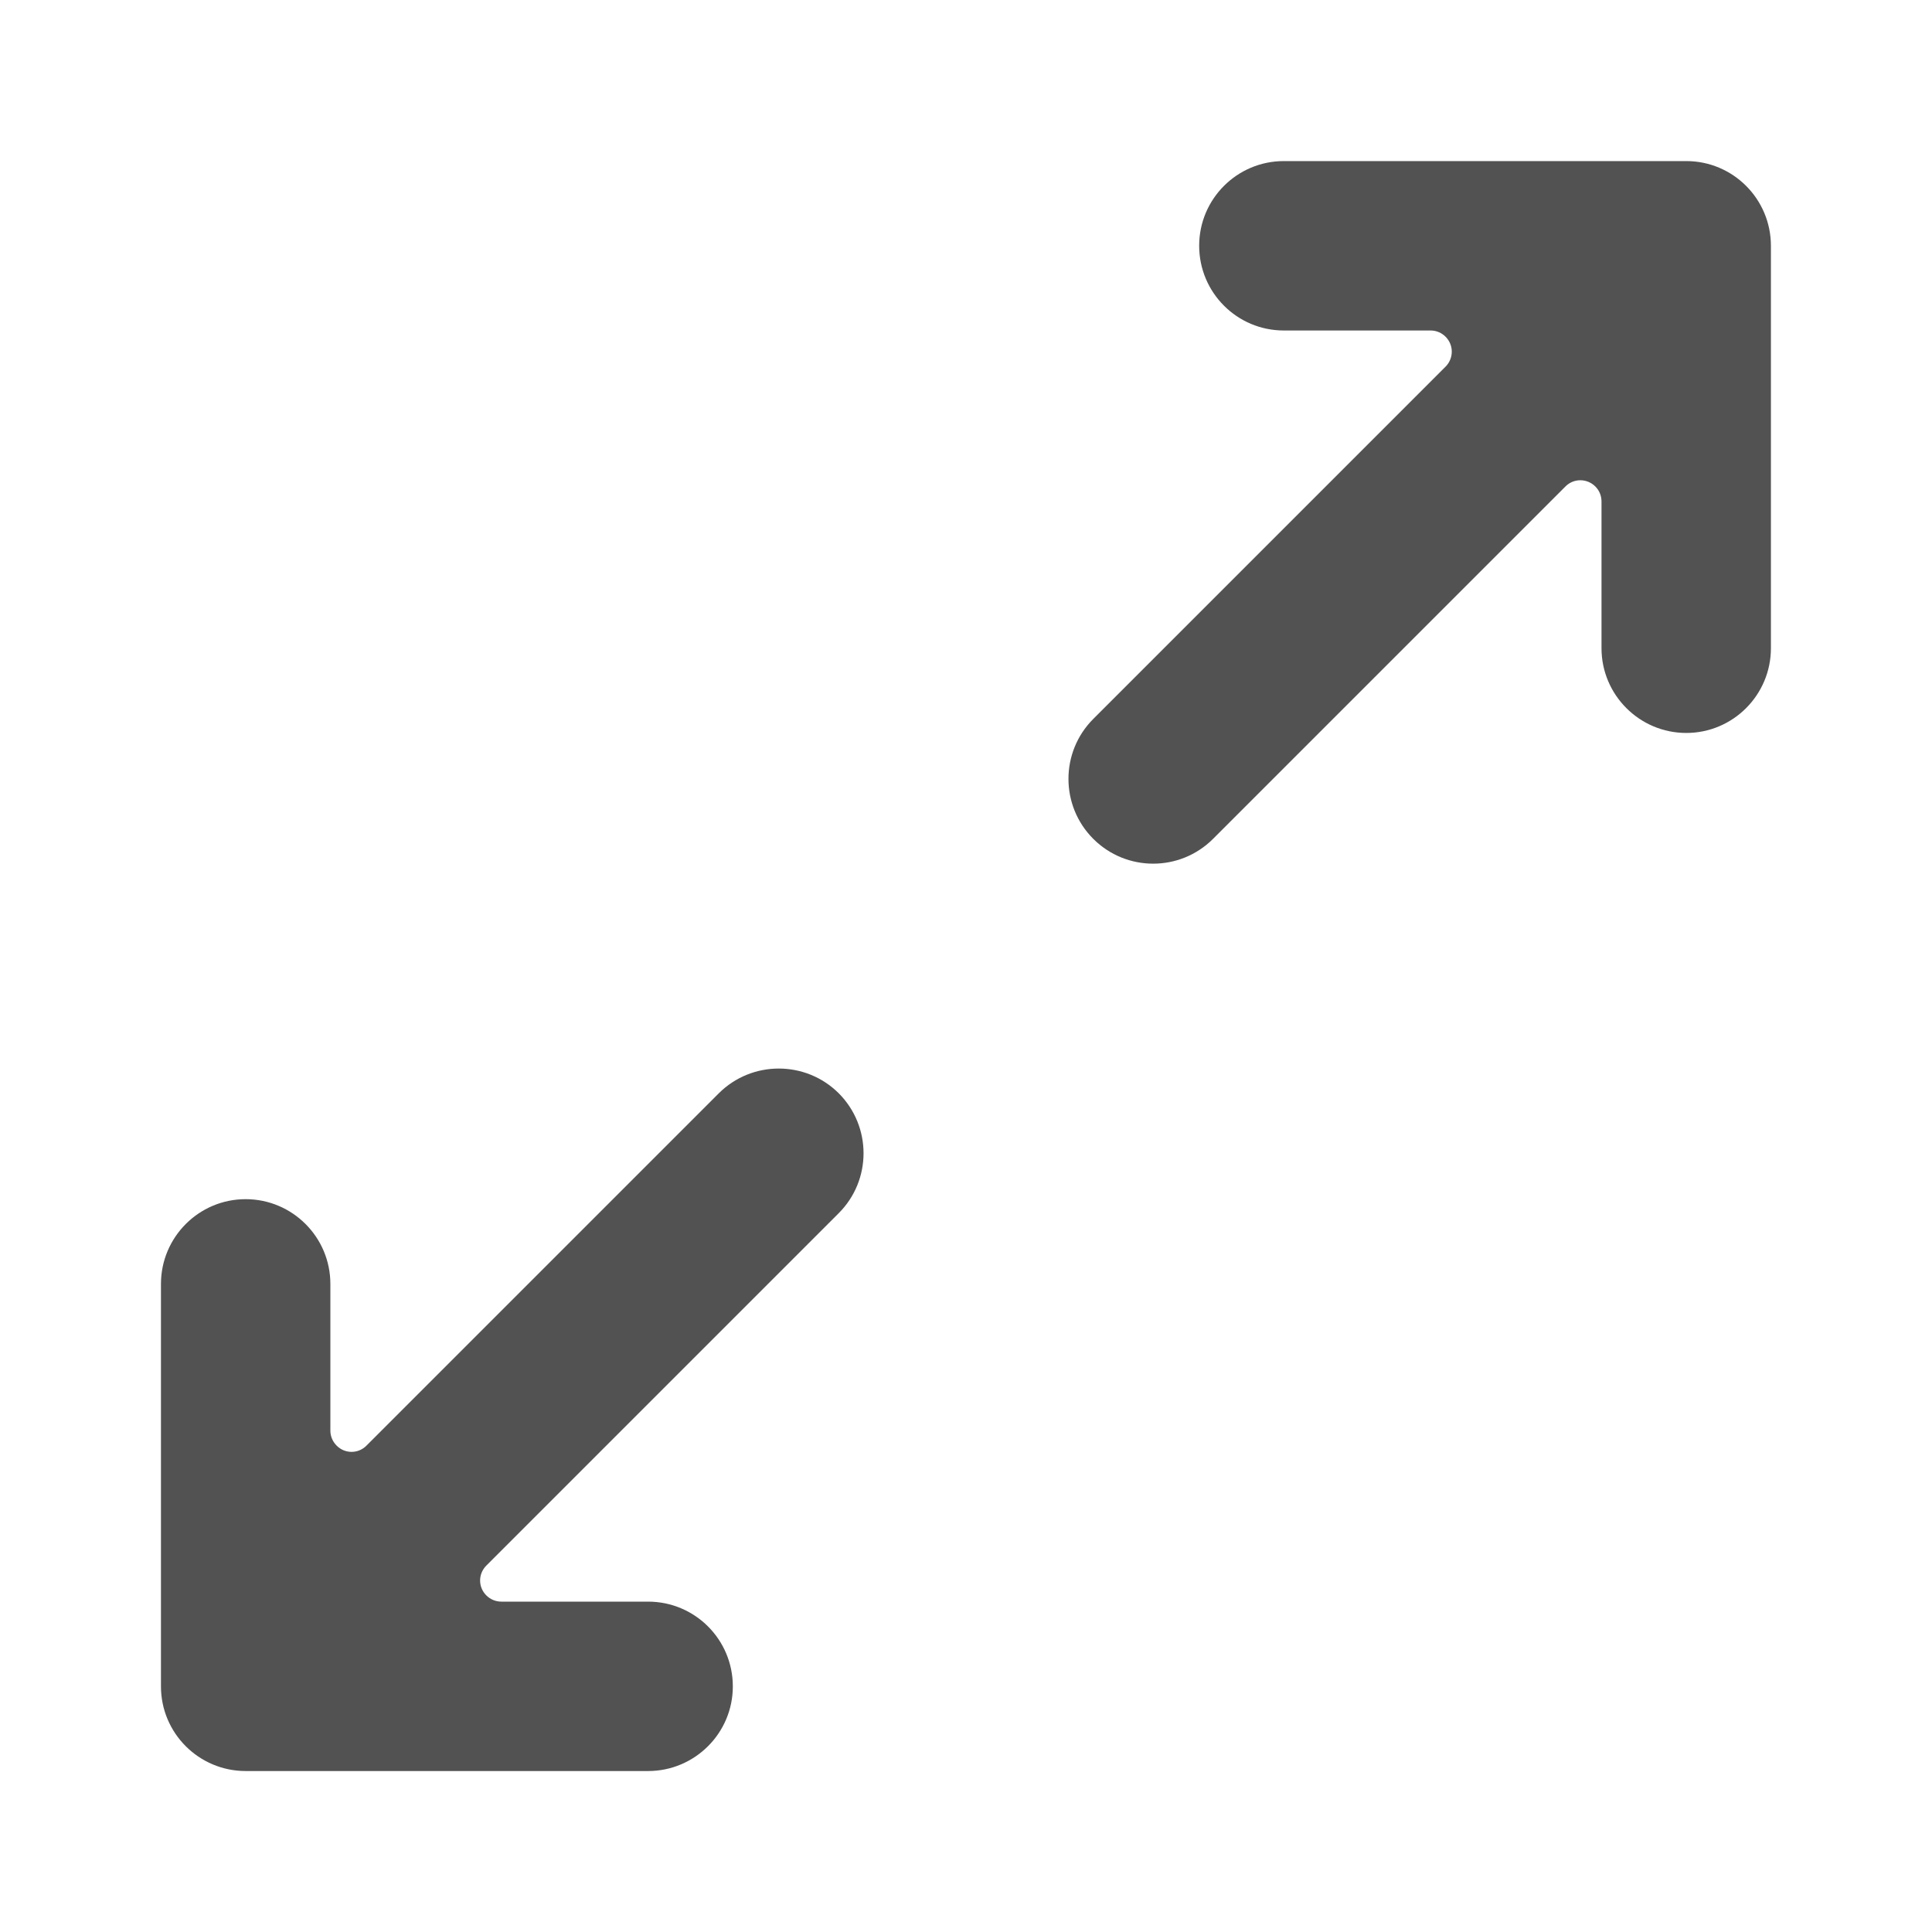 <svg width="16" height="16" viewBox="0 0 16 16" fill="none" xmlns="http://www.w3.org/2000/svg">
<path d="M13.263 4.153C13.263 4.106 13.245 4.062 13.212 4.029C13.143 3.96 13.032 3.96 12.964 4.029L10.046 6.947C9.772 7.221 9.328 7.221 9.054 6.947C8.78 6.673 8.78 6.228 9.054 5.954L11.972 3.036C12.004 3.004 12.023 2.959 12.023 2.912C12.023 2.816 11.944 2.737 11.848 2.737H10.632C10.245 2.737 9.931 2.423 9.931 2.035C9.931 1.648 10.245 1.334 10.632 1.334H13.965C14.352 1.334 14.666 1.648 14.666 2.036V5.368C14.666 5.755 14.352 6.07 13.965 6.07C13.578 6.07 13.263 5.755 13.263 5.368L13.263 4.153ZM2.736 11.848C2.736 11.895 2.755 11.939 2.788 11.972C2.856 12.041 2.967 12.041 3.035 11.972L5.953 9.054C6.227 8.781 6.672 8.781 6.946 9.054C7.22 9.329 7.22 9.773 6.946 10.047L4.028 12.965C3.995 12.998 3.976 13.042 3.976 13.089C3.976 13.185 4.055 13.264 4.152 13.264H5.367C5.755 13.264 6.069 13.578 6.069 13.966C6.069 14.353 5.754 14.667 5.367 14.667H2.035C1.647 14.667 1.333 14.353 1.333 13.966V10.633C1.333 10.246 1.647 9.931 2.034 9.931C2.422 9.931 2.736 10.246 2.736 10.633L2.736 11.848Z" fill="#525252"/>
</svg>
